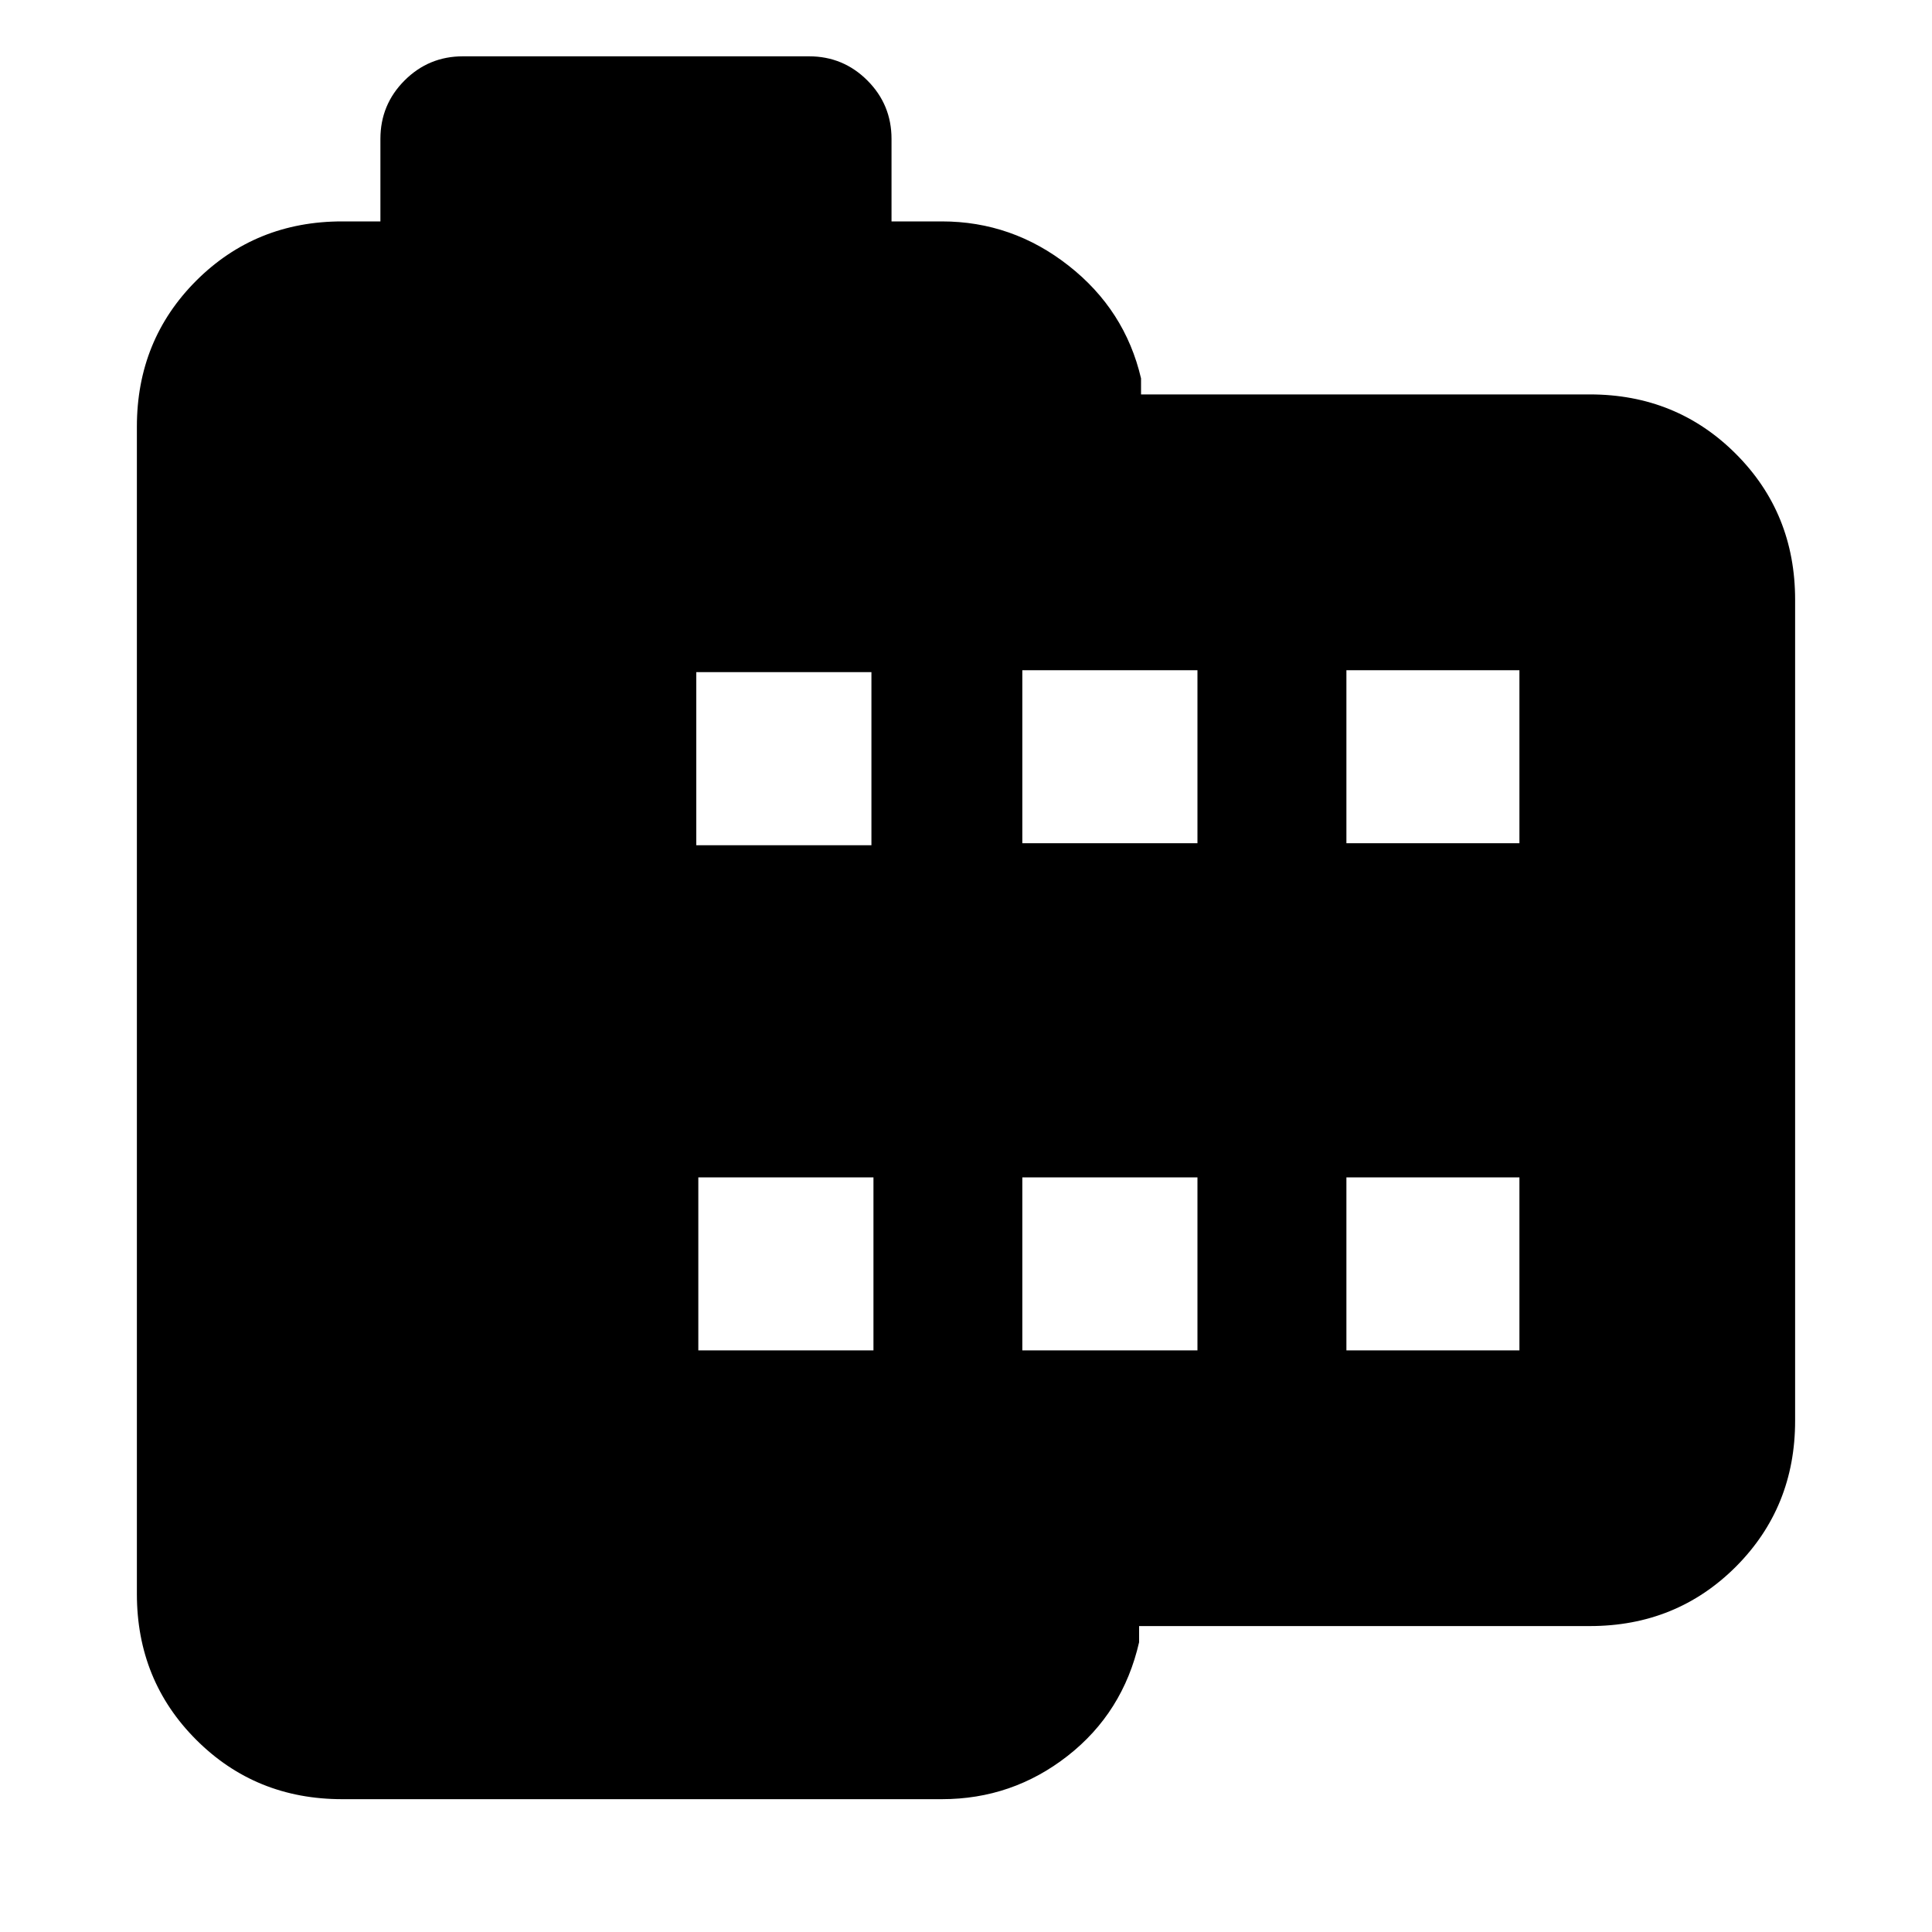 <svg xmlns="http://www.w3.org/2000/svg" height="20" width="20"><path d="M16.458 16.833H11.792V17Q11.625 17.729 11.052 18.177Q10.479 18.625 9.75 18.625H3.542Q2.646 18.625 2.031 18.01Q1.417 17.396 1.417 16.5V4.417Q1.417 3.521 2.031 2.906Q2.646 2.292 3.542 2.292H3.938V1.438Q3.938 1.083 4.188 0.833Q4.438 0.583 4.792 0.583H8.375Q8.729 0.583 8.979 0.833Q9.229 1.083 9.229 1.438V2.292H9.75Q10.479 2.292 11.062 2.75Q11.646 3.208 11.812 3.917V4.083H16.458Q17.354 4.083 17.969 4.698Q18.583 5.312 18.583 6.208V14.708Q18.583 15.604 17.969 16.219Q17.354 16.833 16.458 16.833ZM7.229 13.979H9.042V12.188H7.229ZM7.208 8.75H9.021V6.958H7.208ZM10.583 13.979H12.396V12.188H10.583ZM10.583 8.729H12.396V6.938H10.583ZM13.938 13.979H15.729V12.188H13.938ZM13.938 8.729H15.729V6.938H13.938Z"/></svg>